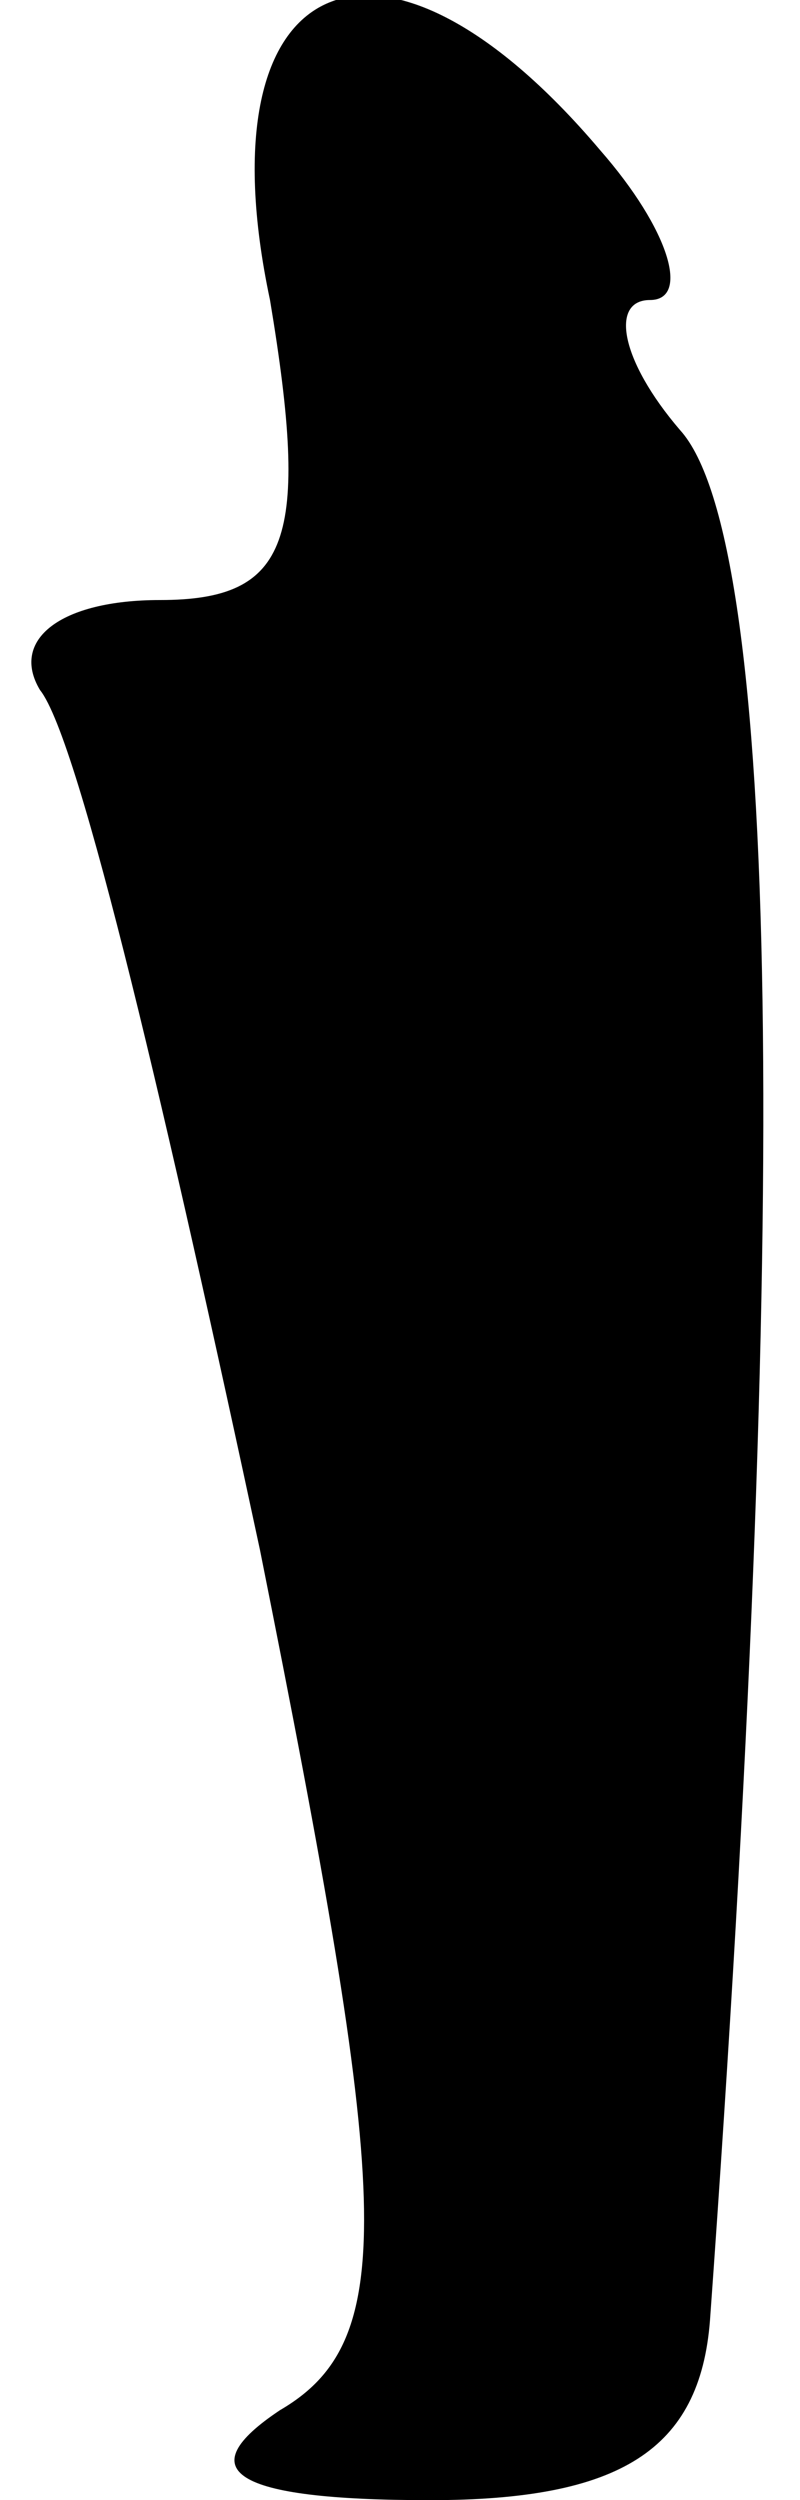 <?xml version="1.0" standalone="no"?>
<!DOCTYPE svg PUBLIC "-//W3C//DTD SVG 20010904//EN"
 "http://www.w3.org/TR/2001/REC-SVG-20010904/DTD/svg10.dtd">
<svg version="1.0" xmlns="http://www.w3.org/2000/svg"
 width="8pt" height="25pt" viewBox="0 0 8 25"
 preserveAspectRatio="xMidYMid meet">
<g transform="translate(0,25) scale(0.1,-0.1)"
fill="#000000" stroke="none">
<path fill="#000000" stroke="none" d="M27 220 c4 -24 2 -30 -11 -30 -10 0
-15 -4 -12 -9 4 -5 13 -44 22 -86 13 -65 14 -79 2 -86 -9 -6 -5 -9 15 -9 19 0
27 5 28 18 8 111 7 178 -3 189 -6 7 -7 13 -3 13 4 0 2 7 -5 15 -22 26 -40 18
-33 -15z"/>
</g>
</svg>
